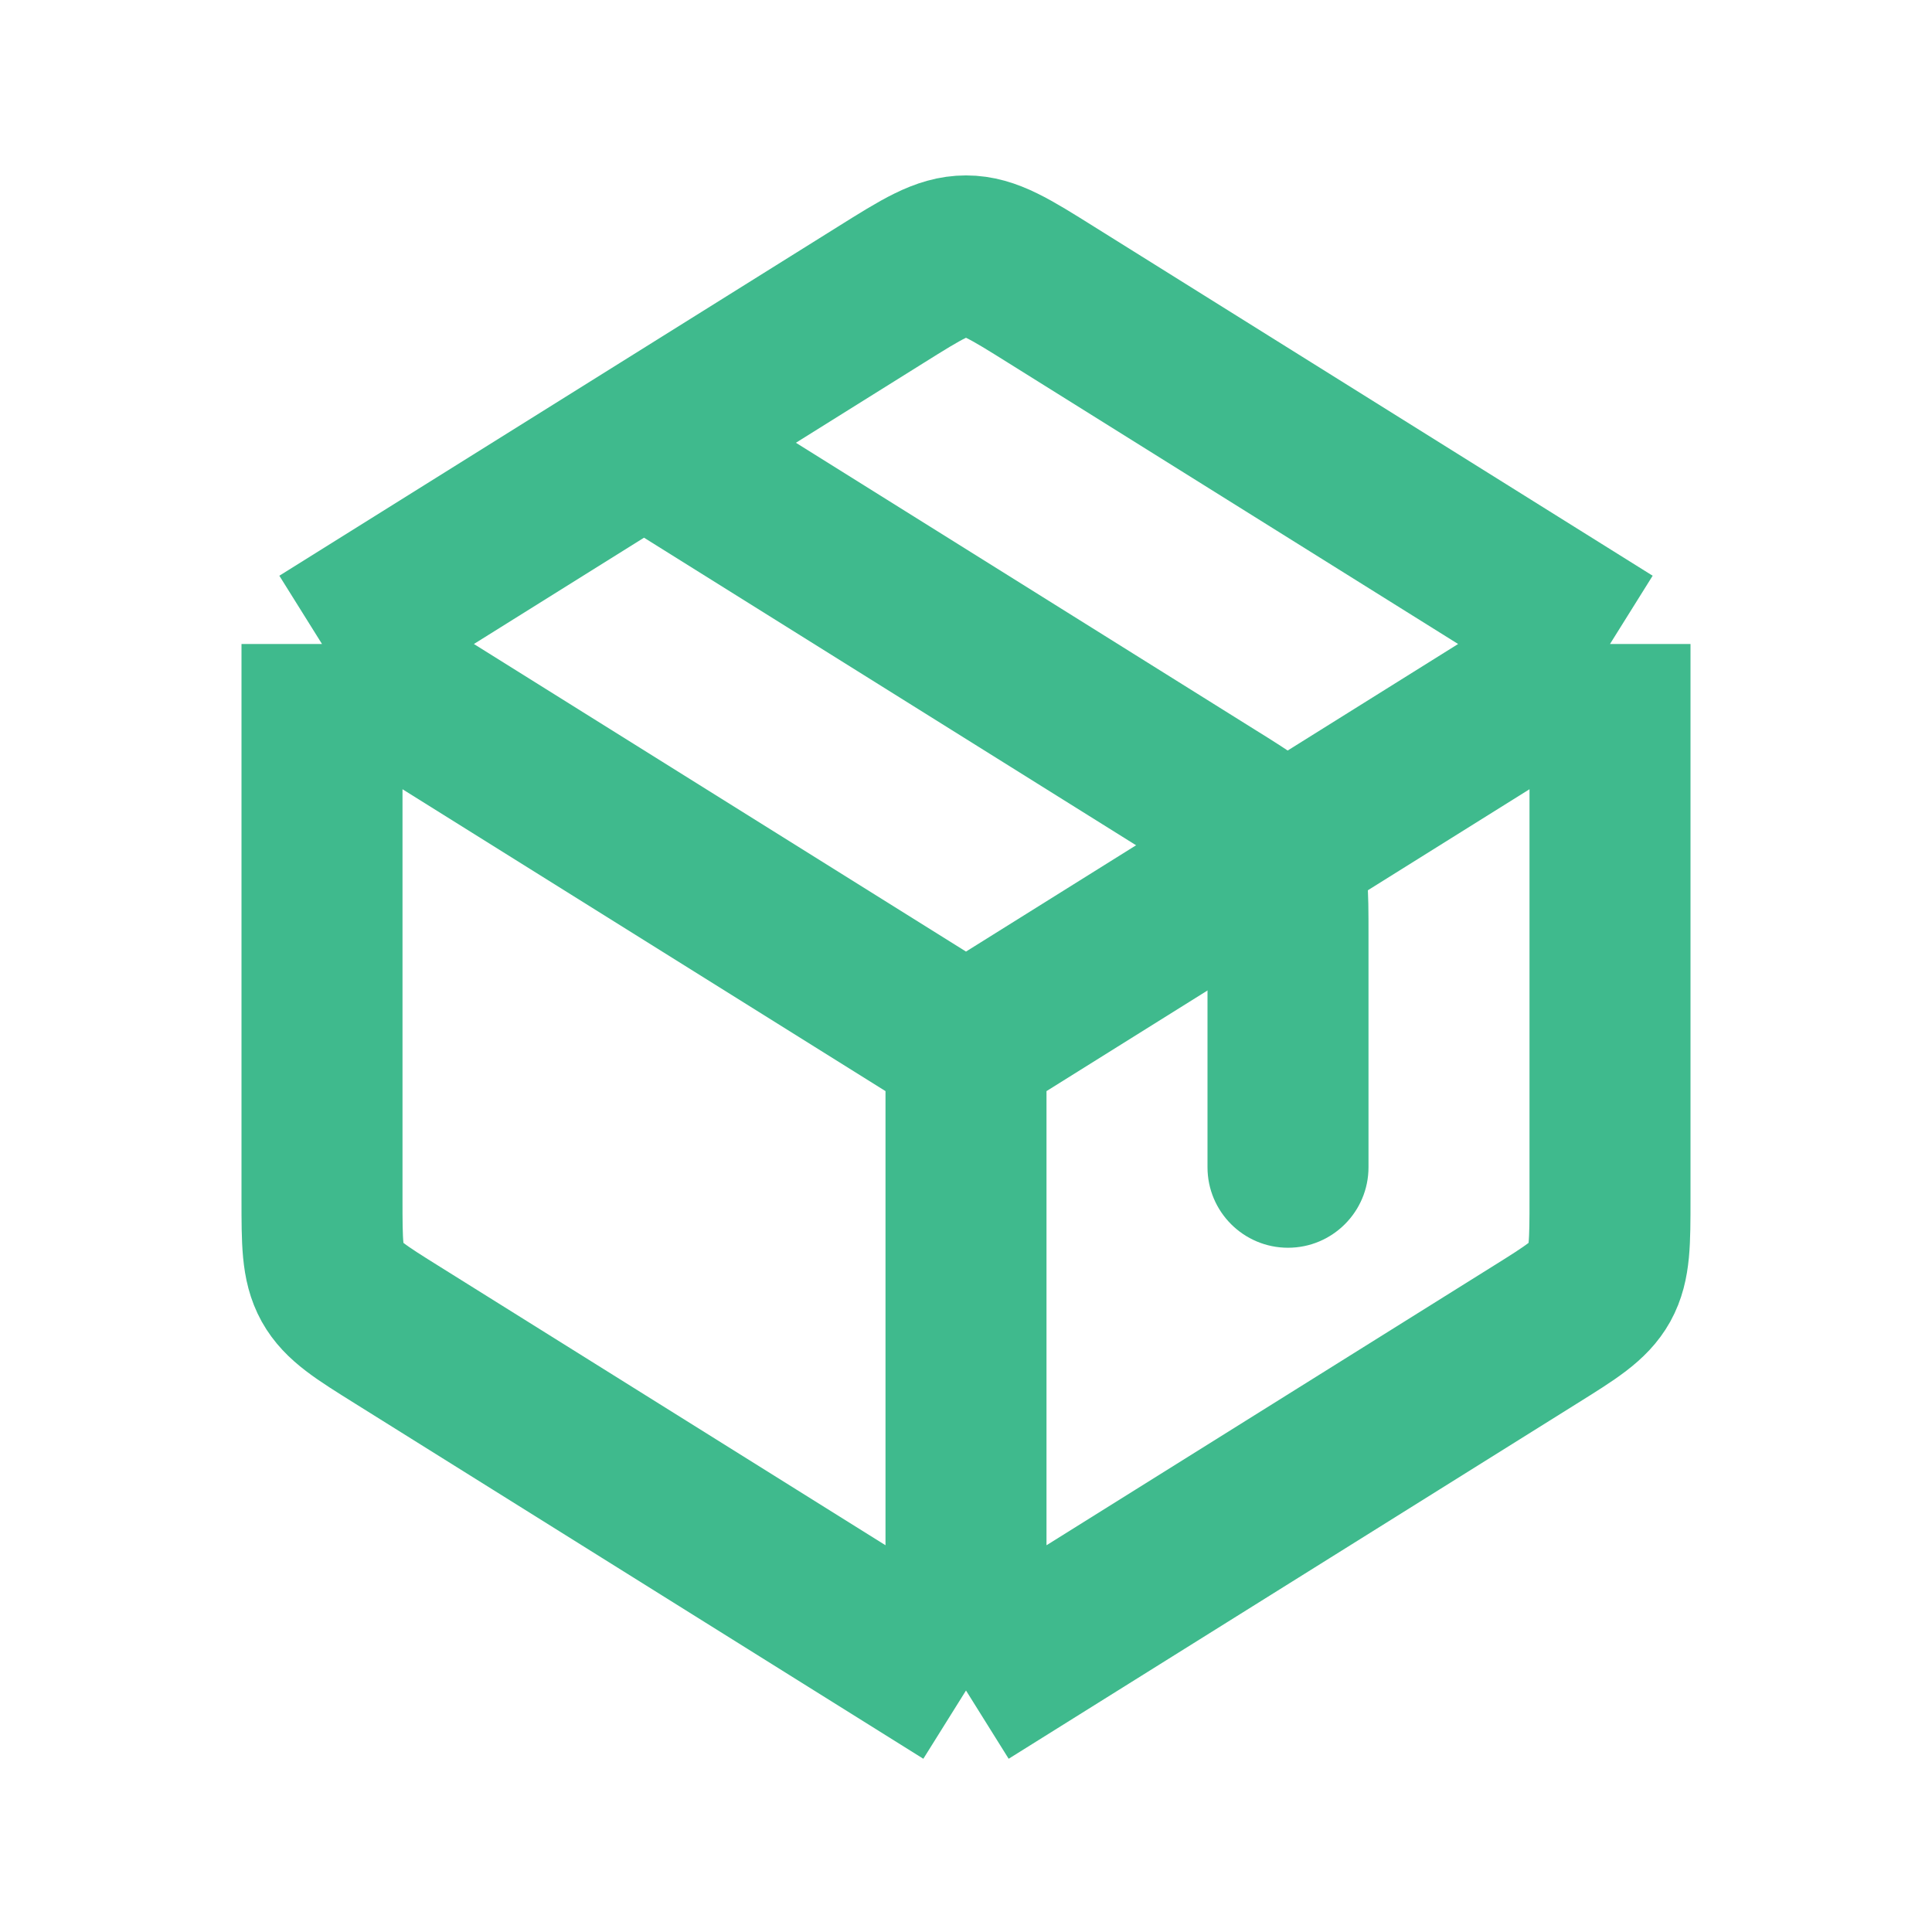 <svg width="24" height="24" viewBox="0 0 24 24" fill="none" xmlns="http://www.w3.org/2000/svg">
<path d="M12 21V13M12 21L4.94 16.587C4.48 16.3 4.251 16.157 4.125 15.931C4 15.704 4 15.433 4 14.892V8M12 21L16 18.5L19.06 16.587C19.52 16.3 19.749 16.157 19.875 15.931C20 15.704 20 15.433 20 14.892V8M12 13L4 8M12 13L20 8M4 8L10.94 3.663C11.456 3.34 11.713 3.179 12 3.179C12.287 3.179 12.544 3.34 13.06 3.663L20 8" stroke="#3FBA8D" stroke-width="2" stroke-linejoin="round"/>
<path d="M15 14.5C15 15.052 15.448 15.5 16 15.5C16.552 15.5 17 15.052 17 14.5H15ZM15.875 10.569L16.749 10.085L15.875 10.569ZM7.47 6.348L14.53 10.761L15.59 9.065L8.53 4.652L7.47 6.348ZM17 14.5V11.608H15V14.5H17ZM14.53 10.761C14.776 10.914 14.9 10.993 14.984 11.057C15.051 11.109 15.027 11.103 15 11.054L16.749 10.085C16.597 9.81 16.395 9.619 16.201 9.47C16.024 9.334 15.804 9.198 15.59 9.065L14.53 10.761ZM17 11.608C17 11.356 17.001 11.098 16.98 10.875C16.956 10.632 16.902 10.36 16.749 10.085L15 11.054C14.973 11.006 14.981 10.982 14.989 11.066C14.999 11.171 15 11.319 15 11.608H17Z" fill="#3FBA8D"/>
</svg>
